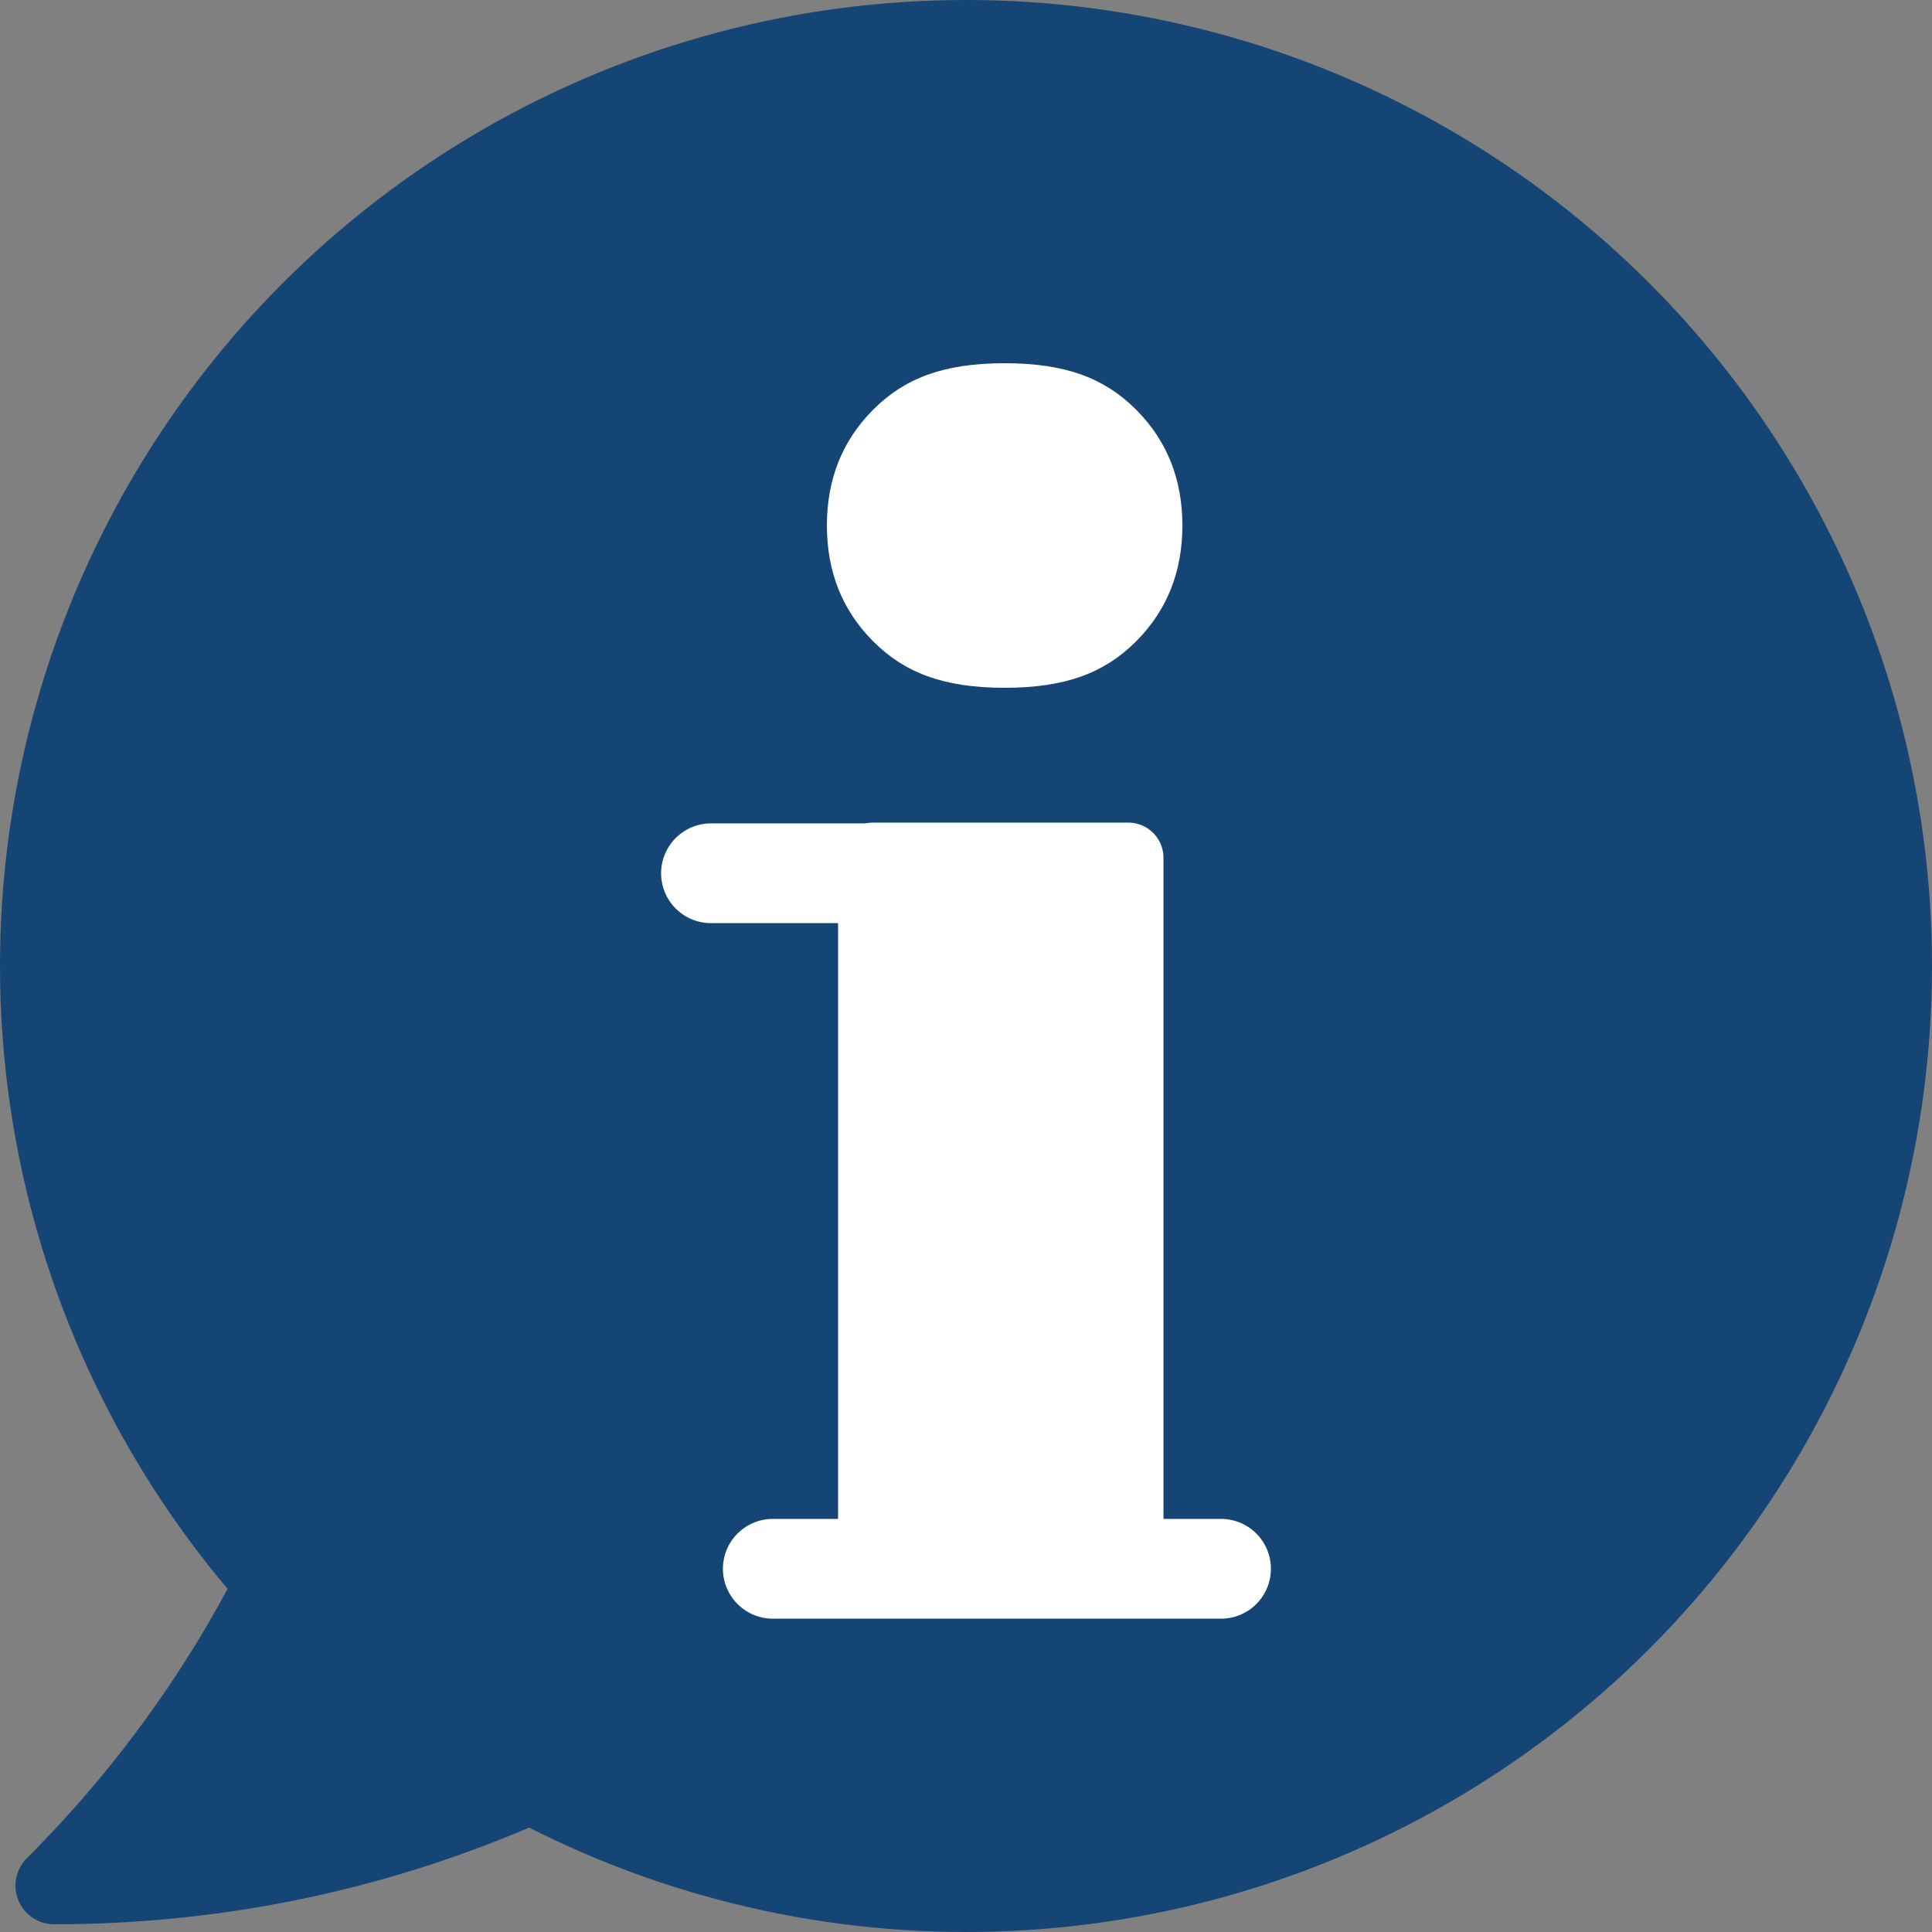 <?xml version="1.0" encoding="utf-8"?>
<!-- Generator: Adobe Illustrator 19.0.0, SVG Export Plug-In . SVG Version: 6.00 Build 0)  -->
<svg version="1.1" id="Livello_1" xmlns="http://www.w3.org/2000/svg" xmlns:xlink="http://www.w3.org/1999/xlink" x="0px" y="0px"
	 viewBox="-237 48 25 25" style="enable-background:new -237 48 25 25;" xml:space="preserve">
<rect x="-237" y="48" width="25" height="25" fill="#808080" stroke="none"/>
<style type="text/css">
	.st0{fill:#154575;stroke:#154575;stroke-linecap:round;stroke-linejoin:round;stroke-miterlimit:10;}
	.st1{fill:#154575;}
	.st2{fill:#FFFFFF;stroke:#FFFFFF;stroke-width:0.911;stroke-linecap:round;stroke-linejoin:round;stroke-miterlimit:10;}
	.st3{fill:none;stroke:#FFFFFF;stroke-width:1.291;stroke-linecap:round;stroke-linejoin:round;stroke-miterlimit:10;}
	.st4{fill:#FFFFFF;}
</style>
<g>
	<path class="st0" d="M-225.5,67.9c-2.8,2.8-6.6,4.5-10.8,4.5h0c2.8-2.8,4.3-6.4,4.5-10.1C-231.7,58.1-222.8,65.1-225.5,67.9z"/>
	<g>
		<circle class="st1" cx="-224.5" cy="60.5" r="12.5"/>
		<g>
			<rect x="-225.7" y="59.1" class="st2" width="3.3" height="8.6"/>
			<line class="st3" x1="-221.2" y1="68.3" x2="-227" y2="68.3"/>
			<g>
				<path class="st4" d="M-226.3,54.8c0-0.6,0.2-1.1,0.6-1.5c0.4-0.4,0.9-0.6,1.7-0.6s1.3,0.2,1.7,0.6c0.4,0.4,0.6,0.9,0.6,1.5
					c0,0.6-0.2,1.1-0.6,1.5c-0.4,0.4-0.9,0.6-1.7,0.6s-1.3-0.2-1.7-0.6C-226.1,55.9-226.3,55.4-226.3,54.8z"/>
			</g>
			<line class="st3" x1="-224.4" y1="59.3" x2="-227.8" y2="59.3"/>
		</g>
	</g>
</g>
</svg>
